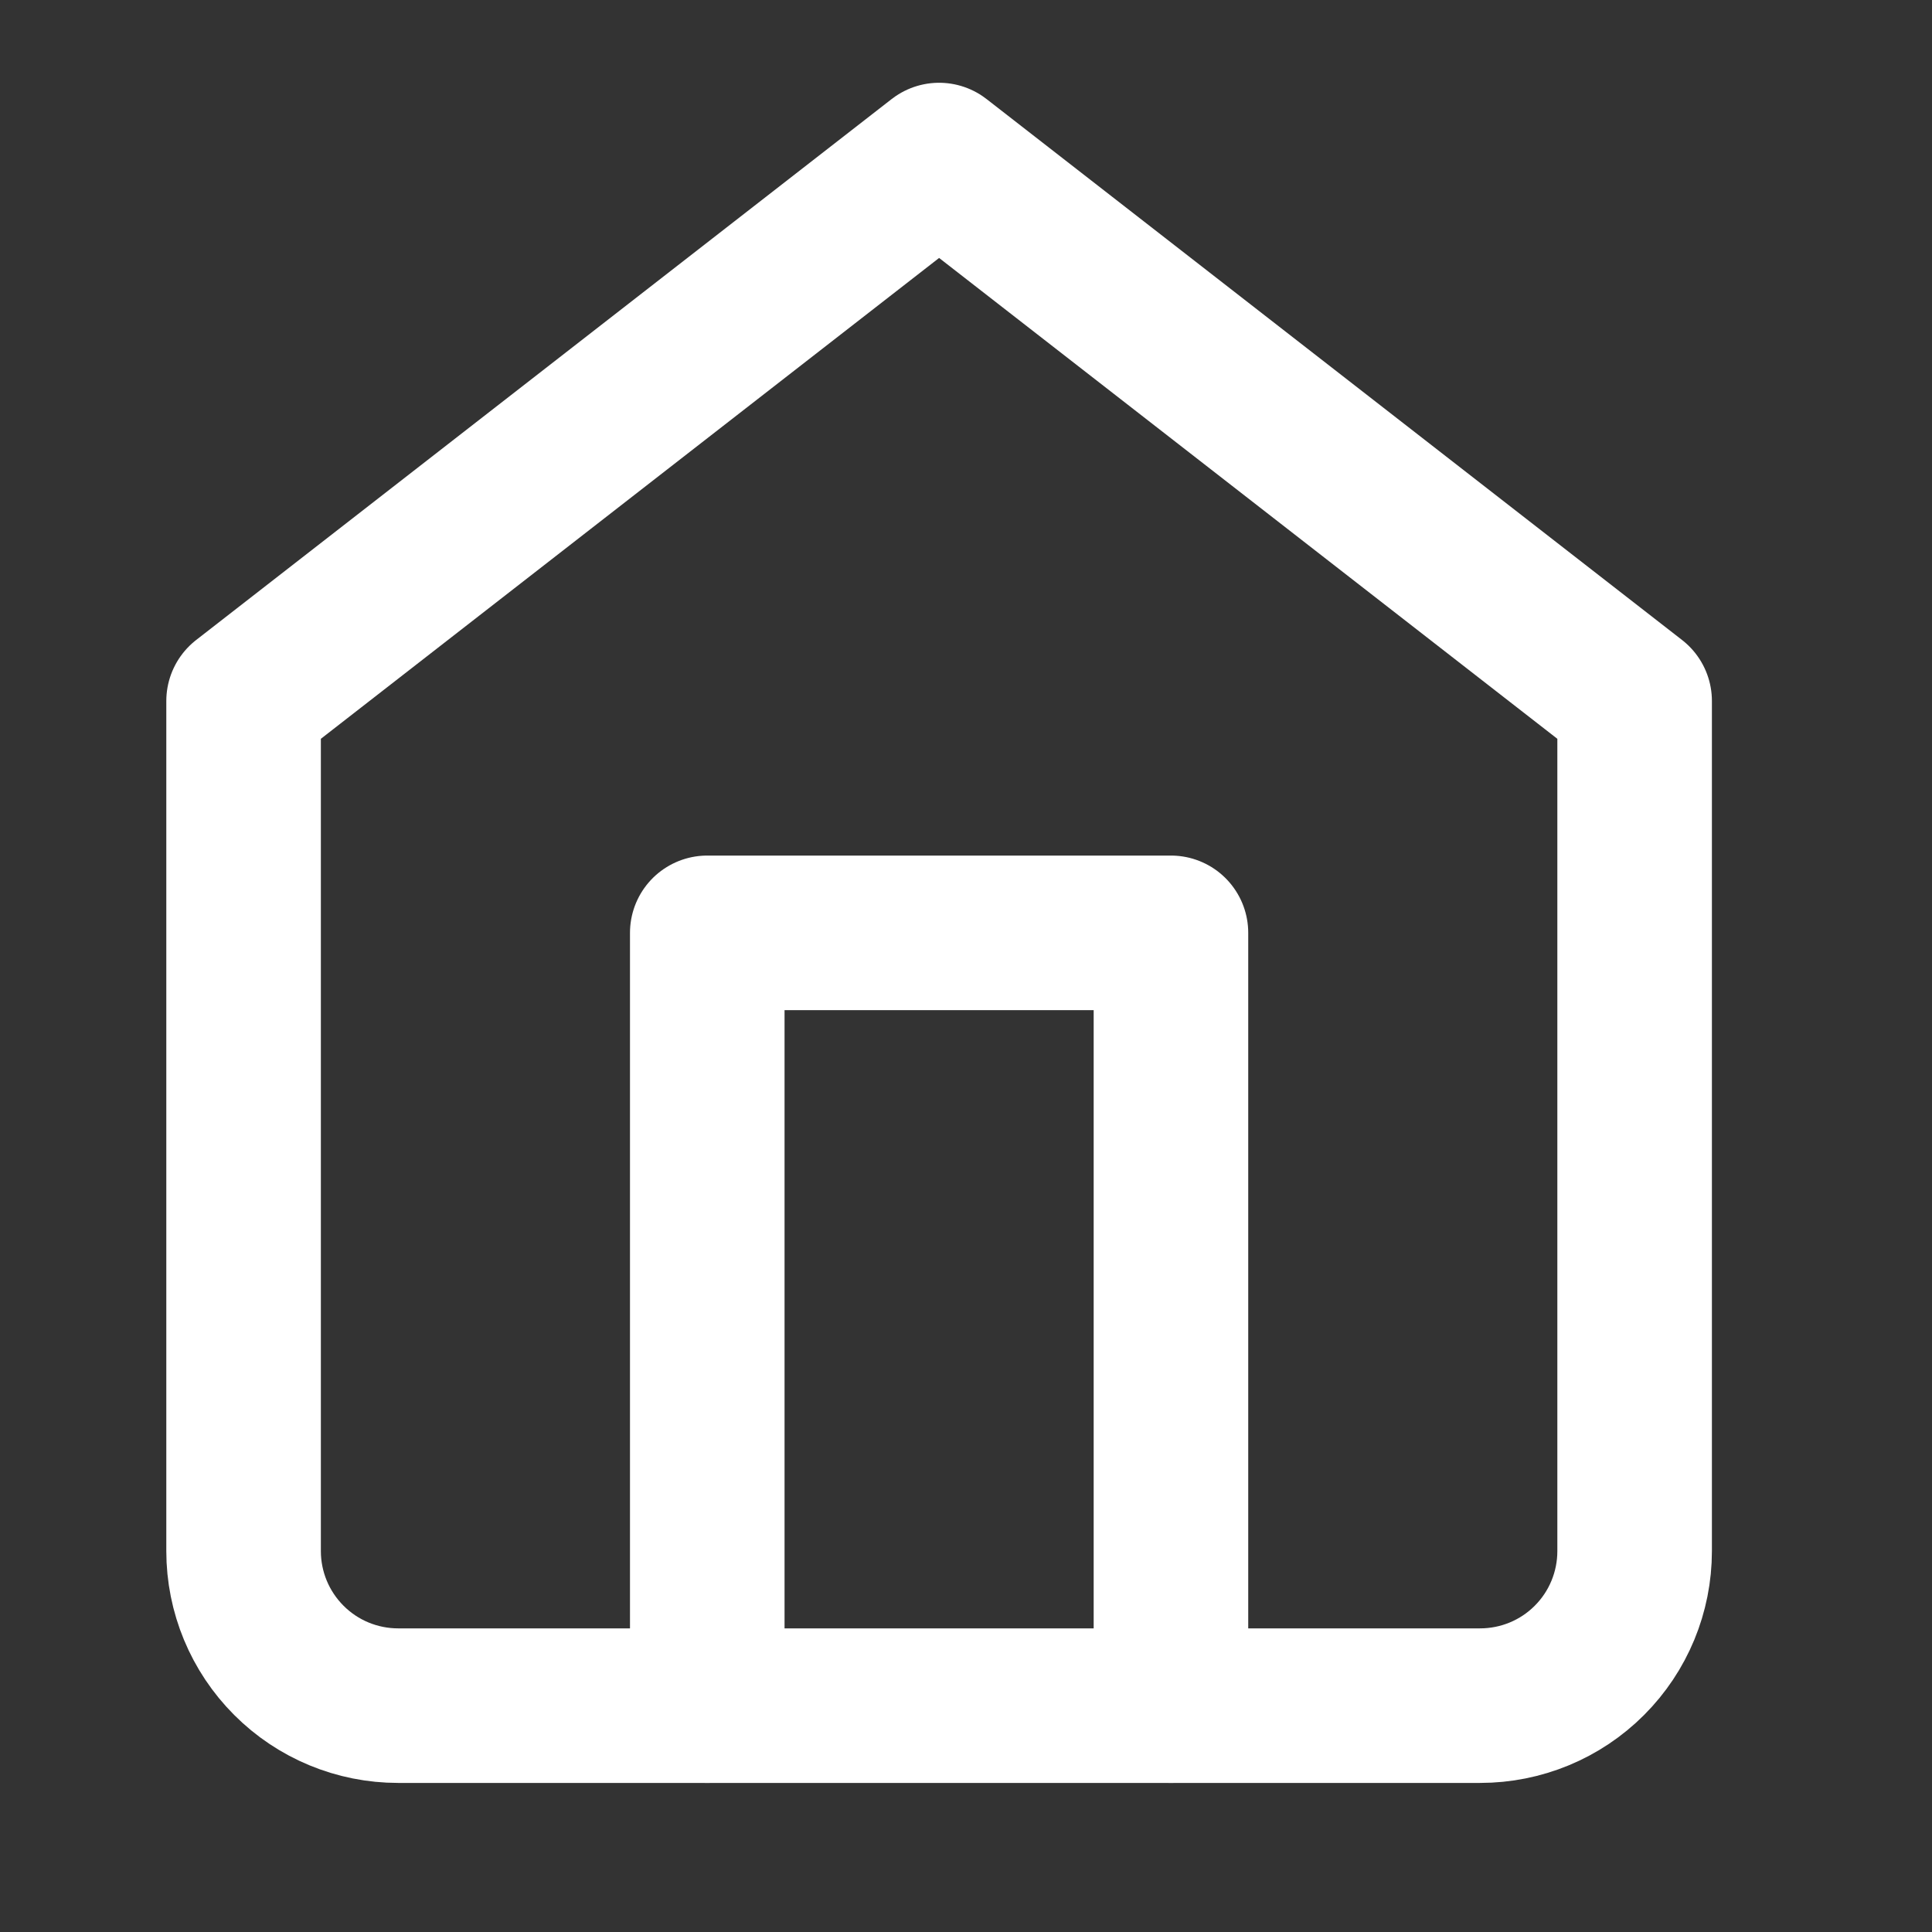 <svg width="25" height="25" viewBox="0 0 25 25" fill="none" xmlns="http://www.w3.org/2000/svg">
<rect x="0" y="0" width="25" height="25" fill="#333333" stroke="none"/>
<path d="M3.152 9.071L12.152 2.071L21.152 9.071V20.071C21.152 20.602 20.942 21.11 20.567 21.485C20.192 21.861 19.683 22.071 19.152 22.071H5.152C4.622 22.071 4.113 21.861 3.738 21.485C3.363 21.11 3.152 20.602 3.152 20.071V9.071Z" stroke="white" stroke-width="2" stroke-linecap="round" stroke-linejoin="round"/>
<path d="M9.152 22.071V12.071H15.152V22.071" stroke="white" stroke-width="2" stroke-linecap="round" stroke-linejoin="round"/>
</svg>
